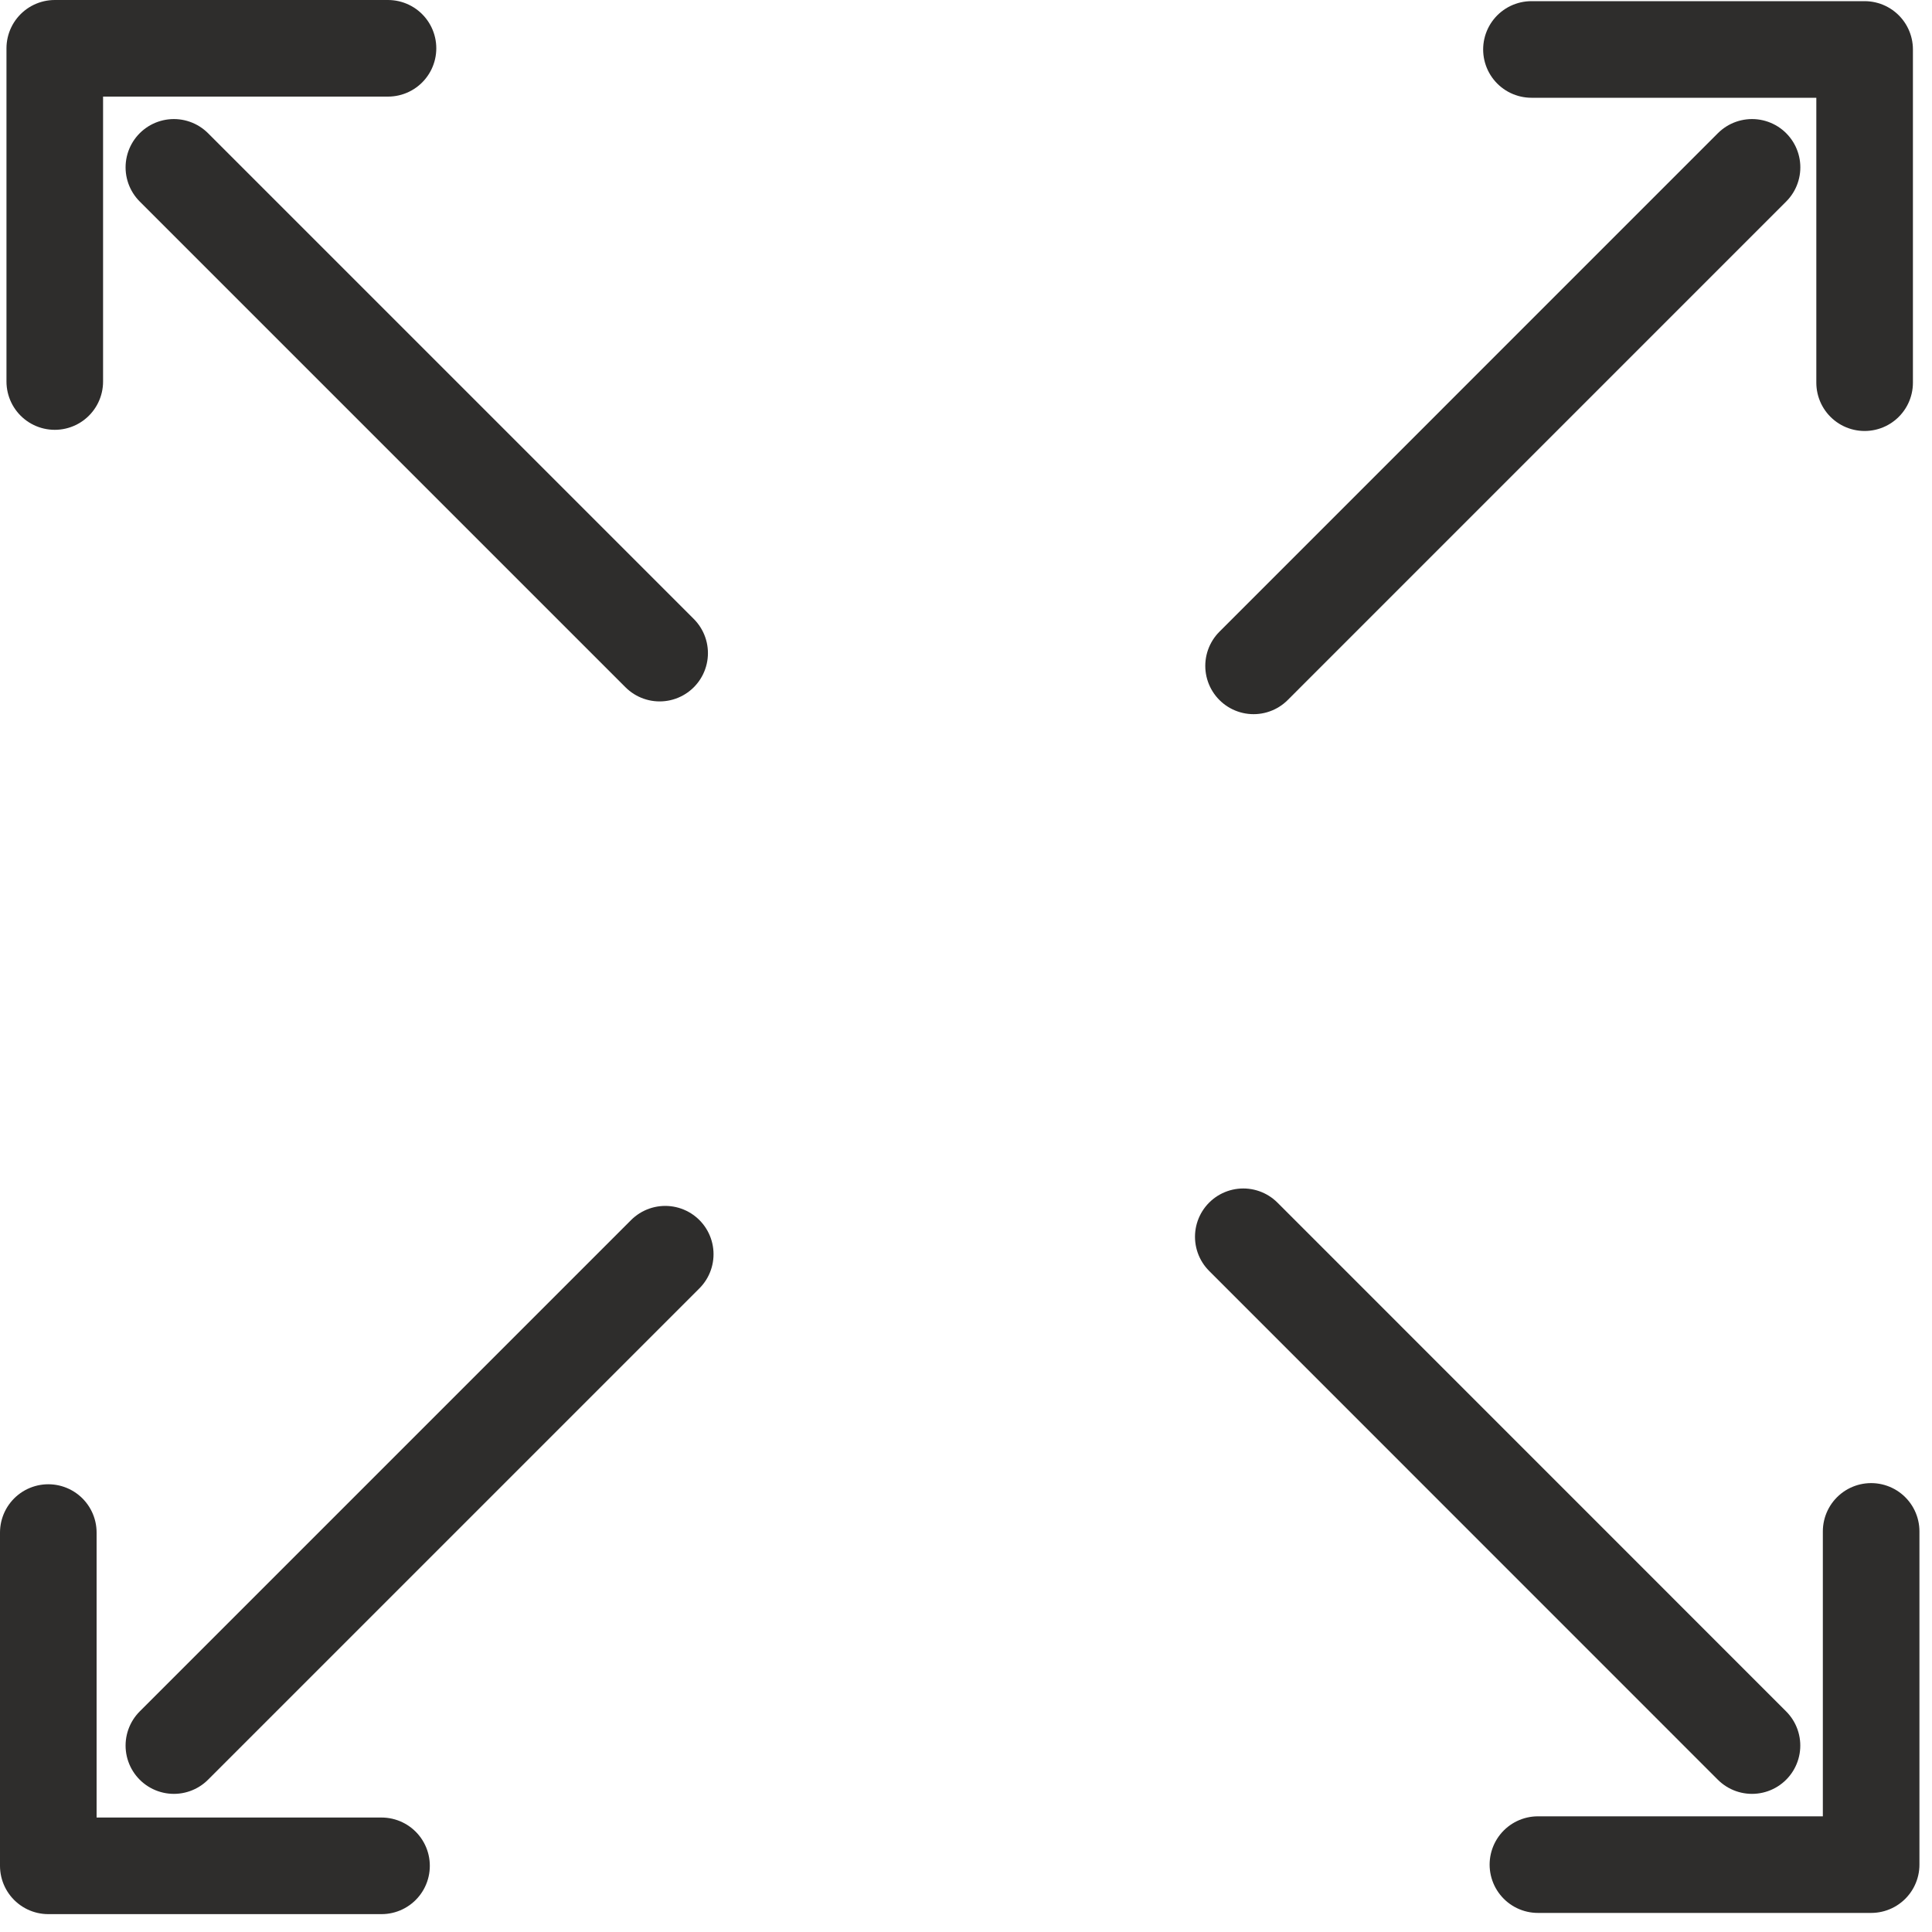 <?xml version="1.0" encoding="utf-8"?>
<!-- Generator: Adobe Illustrator 13.0.0, SVG Export Plug-In  -->
<!DOCTYPE svg PUBLIC "-//W3C//DTD SVG 1.1//EN" "http://www.w3.org/Graphics/SVG/1.1/DTD/svg11.dtd">
<svg version="1.1"
	 xmlns="http://www.w3.org/2000/svg" xmlns:xlink="http://www.w3.org/1999/xlink" xmlns:a="http://ns.adobe.com/AdobeSVGViewerExtensions/3.0/"
	 x="0px" y="0px" width="40px" height="40px" viewBox="0 0 40 40" enable-background="new 0 0 40 40" xml:space="preserve">
<defs>
</defs>
<g>
	<defs>
		<rect id="SVGID_1_" width="39.74" height="39.63"/>
	</defs>
	<clipPath id="SVGID_2_">
		<use xlink:href="#SVGID_1_"  overflow="visible"/>
	</clipPath>
	
		<line clip-path="url(#SVGID_2_)" fill="none" stroke="#2E2D2C" stroke-width="2" stroke-linecap="round" stroke-linejoin="round" stroke-miterlimit="10" x1="25.741" y1="25.606" x2="36.273" y2="36.14"/>
	
		<line clip-path="url(#SVGID_2_)" fill="none" stroke="#2E2D2C" stroke-width="2" stroke-linecap="round" stroke-linejoin="round" stroke-miterlimit="10" x1="3.6" y1="3.465" x2="13.657" y2="13.522"/>
	
		<line clip-path="url(#SVGID_2_)" fill="none" stroke="#2E2D2C" stroke-width="2" stroke-linecap="round" stroke-linejoin="round" stroke-miterlimit="10" x1="13.773" y1="25.967" x2="3.6" y2="36.14"/>
	
		<line clip-path="url(#SVGID_2_)" fill="none" stroke="#2E2D2C" stroke-width="2" stroke-linecap="round" stroke-linejoin="round" stroke-miterlimit="10" x1="36.274" y1="3.465" x2="25.954" y2="13.786"/>
	
		<polyline clip-path="url(#SVGID_2_)" fill="none" stroke="#2E2D2C" stroke-width="2" stroke-linecap="round" stroke-linejoin="round" stroke-miterlimit="10" points="
		31.707,1.024 38.605,1.024 38.605,7.923 	"/>
	
		<polyline clip-path="url(#SVGID_2_)" fill="none" stroke="#2E2D2C" stroke-width="2" stroke-linecap="round" stroke-linejoin="round" stroke-miterlimit="10" points="
		7.899,38.63 1,38.63 1,31.73 	"/>
	
		<polyline clip-path="url(#SVGID_2_)" fill="none" stroke="#2E2D2C" stroke-width="2" stroke-linecap="round" stroke-linejoin="round" stroke-miterlimit="10" points="
		38.74,31.706 38.74,38.605 31.841,38.605 	"/>
	
		<polyline clip-path="url(#SVGID_2_)" fill="none" stroke="#2E2D2C" stroke-width="2" stroke-linecap="round" stroke-linejoin="round" stroke-miterlimit="10" points="
		1.134,7.899 1.134,1 8.033,1 	"/>
</g>
</svg>
